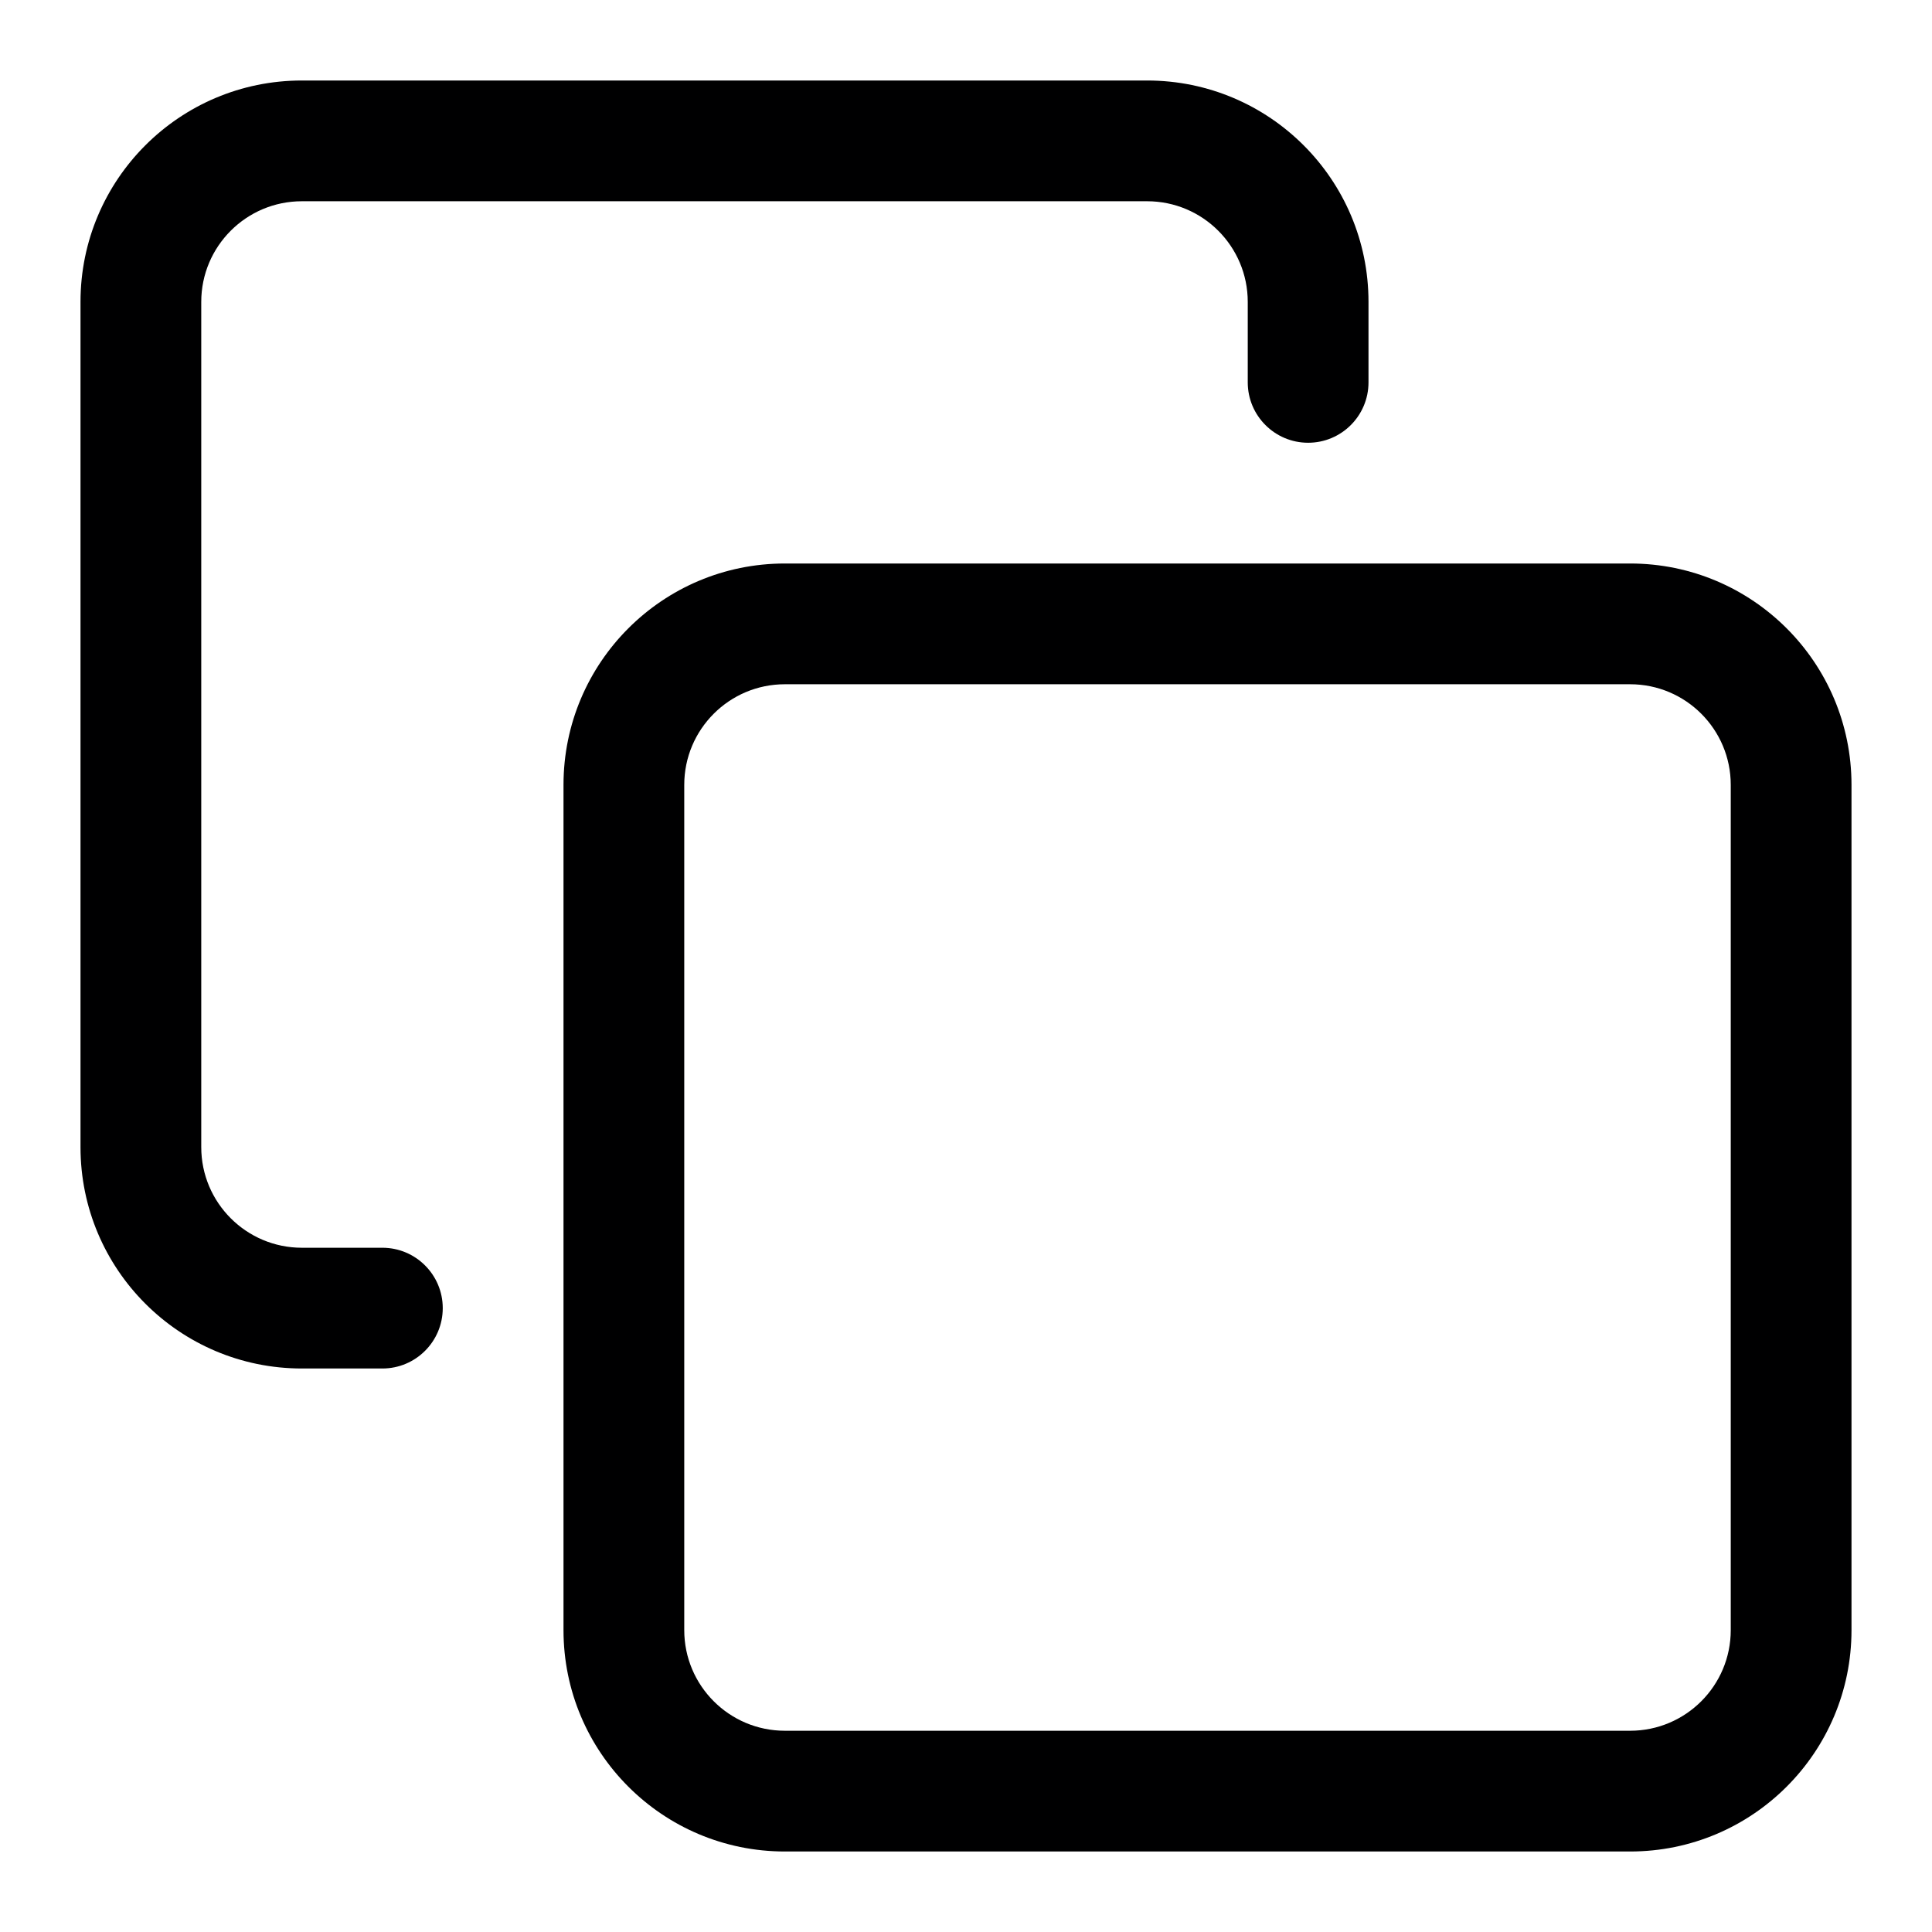 <svg width="24" height="24" viewBox="0 0 24 24" fill="none" xmlns="http://www.w3.org/2000/svg">
<g id="size=24">
<g id="Union">
<path d="M3.75 1C2.231 1 1 2.231 1 3.75V14.25C1 15.769 2.231 17 3.75 17H4.75C5.164 17 5.5 16.664 5.5 16.25C5.5 15.836 5.164 15.5 4.75 15.5H3.75C3.06 15.5 2.5 14.94 2.5 14.25V3.75C2.5 3.06 3.06 2.5 3.75 2.5H14.25C14.94 2.5 15.5 3.06 15.5 3.75V4.75C15.5 5.164 15.836 5.5 16.25 5.5C16.664 5.5 17 5.164 17 4.75V3.75C17 2.231 15.769 1 14.25 1H3.75Z" fill="#000001"/>
<path fill-rule="evenodd" clip-rule="evenodd" d="M9.75 7C8.231 7 7 8.231 7 9.75V20.25C7 21.769 8.231 23 9.75 23H20.25C21.769 23 23 21.769 23 20.25V9.75C23 8.231 21.769 7 20.25 7H9.75ZM8.5 9.75C8.5 9.06 9.06 8.5 9.75 8.5H20.25C20.94 8.5 21.5 9.06 21.5 9.75V20.25C21.5 20.94 20.94 21.5 20.25 21.5H9.75C9.06 21.5 8.5 20.94 8.5 20.25V9.75Z" fill="#000001"/>
</g>
</g>
</svg>
